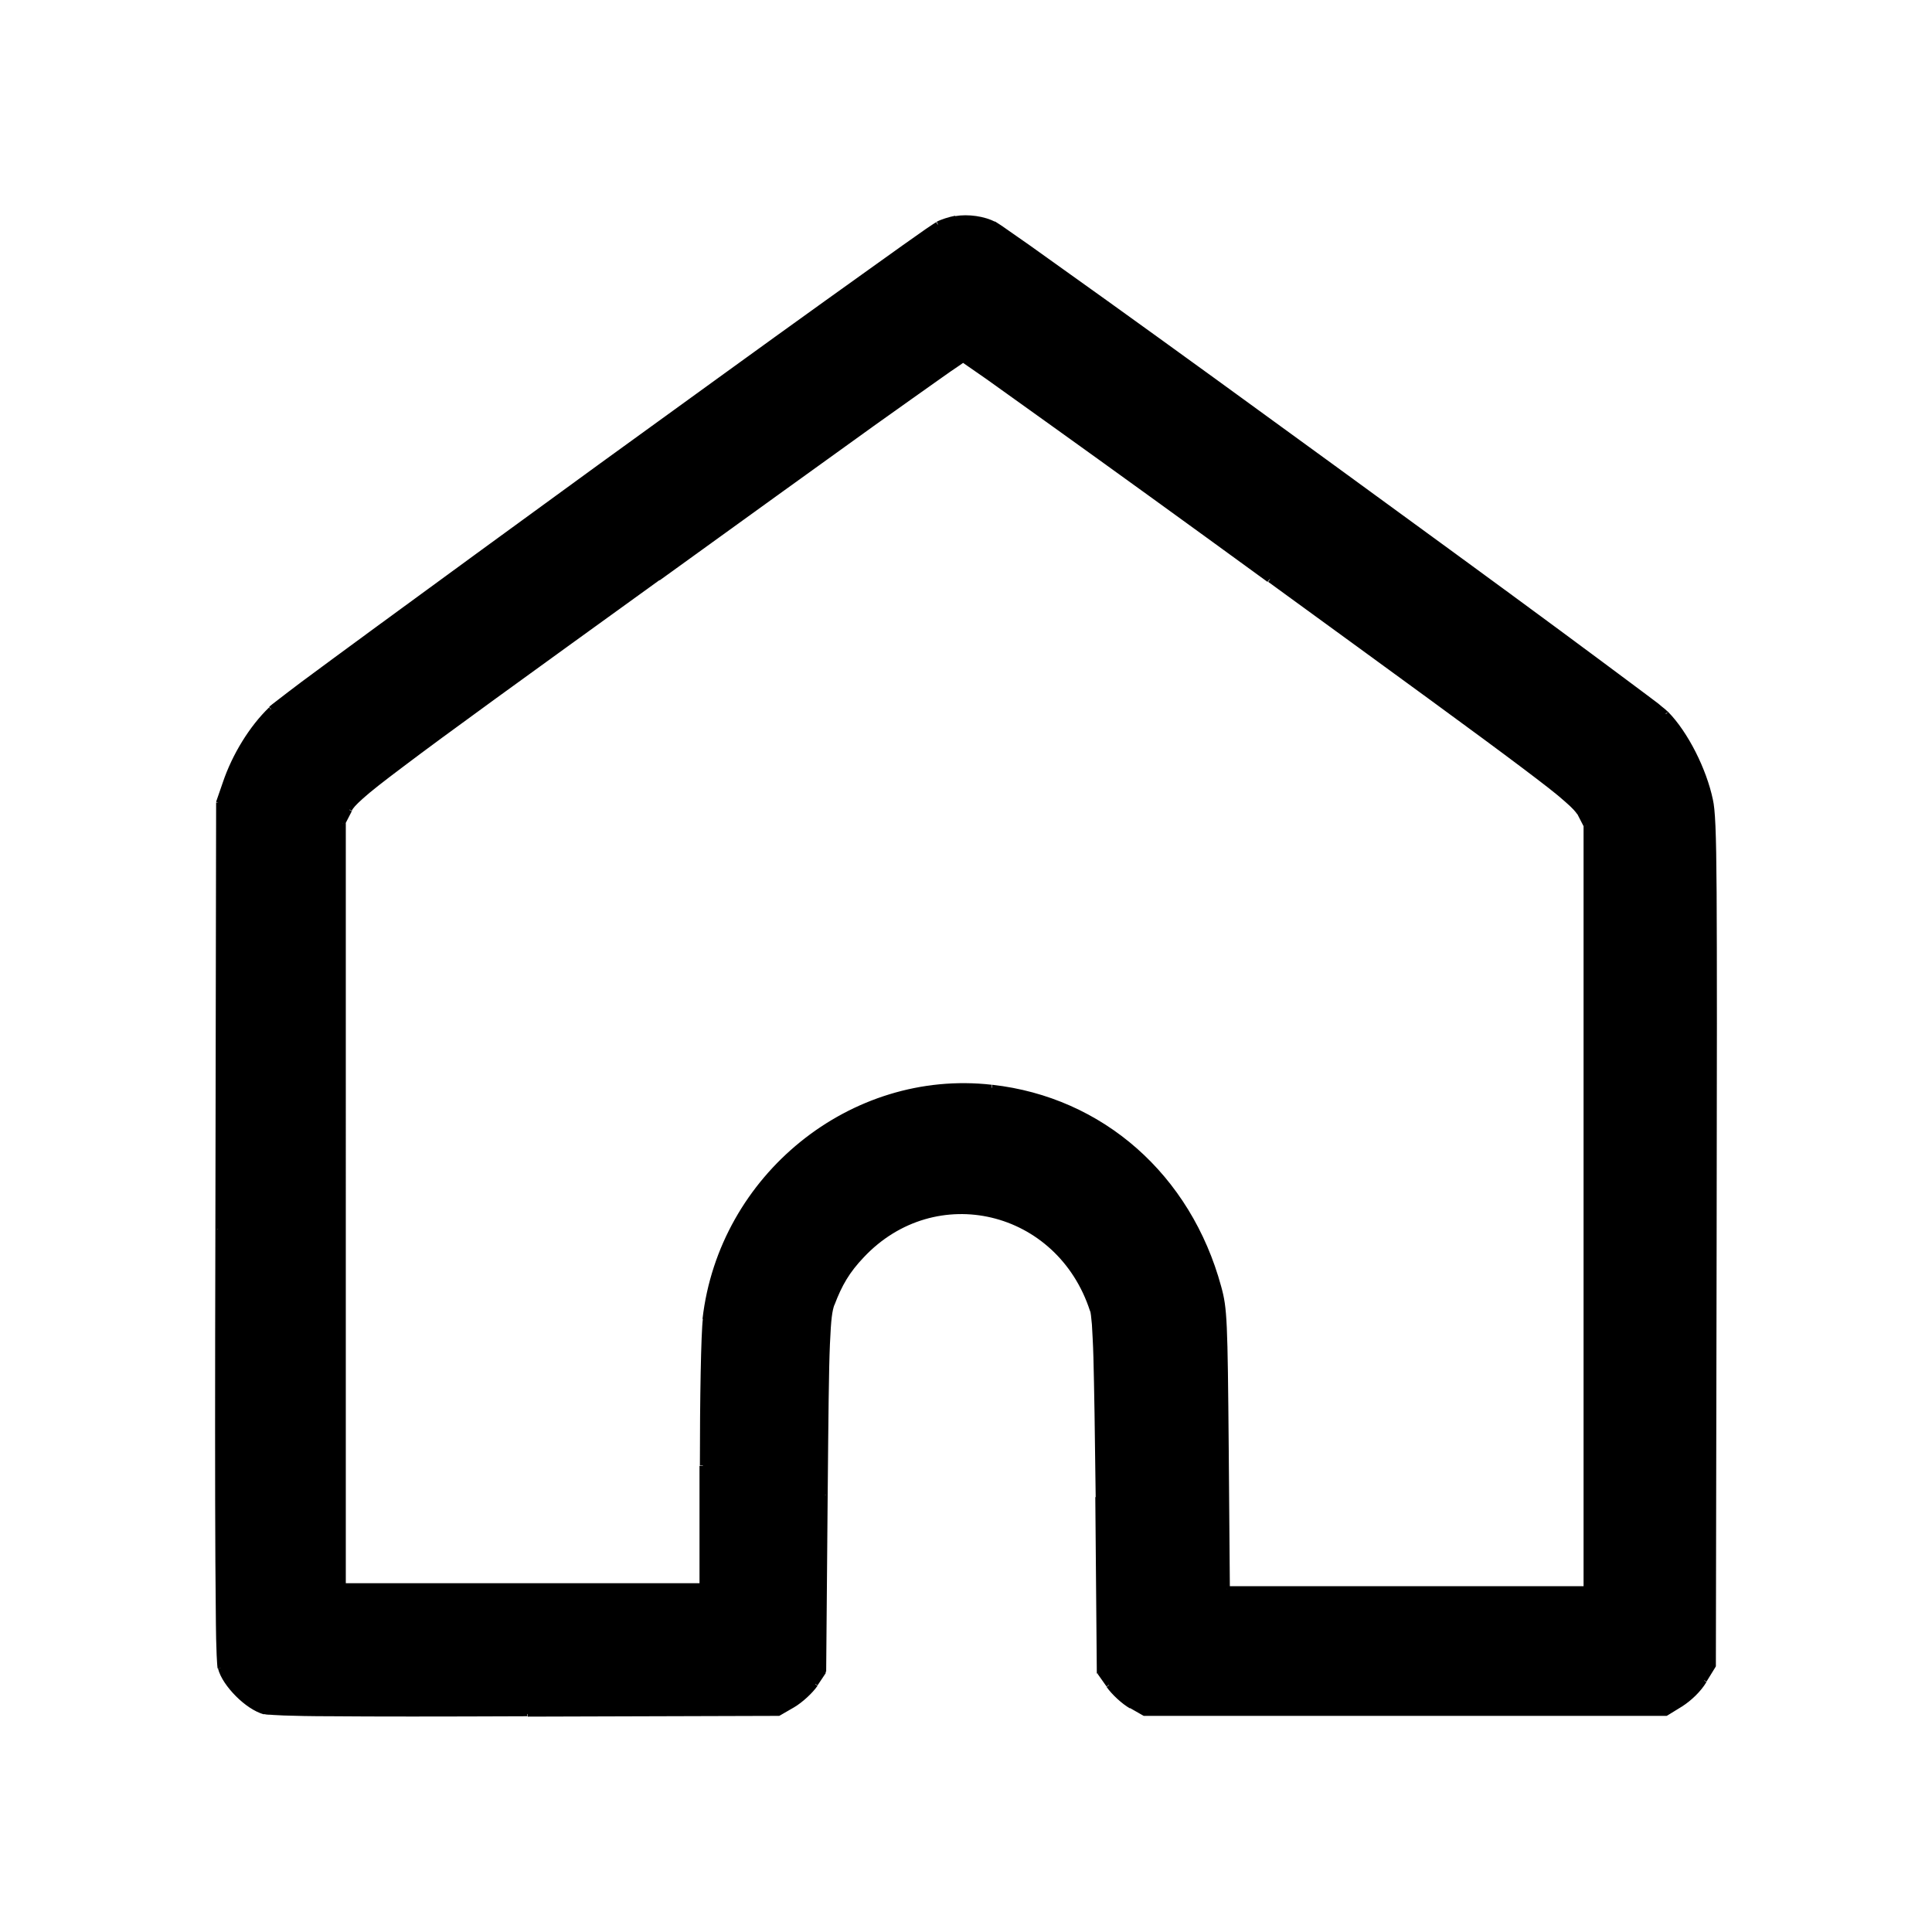 <?xml version="1.0" encoding="utf-8"?>
<!-- Generator: Adobe Illustrator 25.4.0, SVG Export Plug-In . SVG Version: 6.00 Build 0)  -->
<svg version="1.1" id="Layer_1" xmlns="http://www.w3.org/2000/svg" xmlns:xlink="http://www.w3.org/1999/xlink" x="0px" y="0px"
	 viewBox="0 0 514 514" style="enable-background:new 0 0 514 514;" xml:space="preserve">
<g>
	<path d="M254.2,58.2c-1.5,0.3-3.6,1-4.7,1.5c-5.1,2.8-173.6,125.3-177.4,129c-5.1,4.9-9.6,12.3-12.1,19.6l-1.8,5.2l-0.2,113.4
		c-0.2,82.4,0,114.3,0.7,116.8c1.2,4.5,7.1,10.4,11.6,11.6c2.4,0.6,22.4,0.8,70.1,0.7l66.8-0.2l3.8-2.2c2.1-1.2,4.8-3.7,5.9-5.5
		l2.2-3.3l0.4-46.9c0.4-43,0.5-47.3,1.9-50.9c2-5.4,4.1-8.9,7.9-13c19.5-20.7,52.7-12.9,61.5,14.6c0.8,2.4,1.1,14.9,1.5,49.8
		l0.4,46.6l2.4,3.4c1.3,1.9,4,4.3,5.9,5.4l3.5,2h138.7l3.9-2.4c2.4-1.5,4.8-3.9,6.3-6.3l2.4-3.9l0.2-112.3c0.2-97,0-113-1-118
		c-1.6-8-6.6-17.6-11.7-22.9c-3.6-3.8-173.1-127.2-178.8-130.2C261.7,58.3,257.5,57.6,254.2,58.2L254.2,58.2z M175.1,153.8
		c44.2-32,80.8-58.1,81.3-58.2c0.5,0,37.2,26.3,81.5,58.5c72,52.4,80.7,58.9,82.4,62.1l1.8,3.5v203.1h-95.7l-0.3-37.1
		c-0.3-34.5-0.5-37.6-2-43.2c-8.1-29.5-31.1-49.8-60.2-53.1c-37.2-4.2-71.8,23.8-76.1,61.6c-0.4,3.9-0.8,21.5-0.8,39l0,32H91.1V219
		l1.8-3.5C94.5,212.2,101.6,206.9,175.1,153.8"/>
	<path d="M249.5,59.7l0.4,0.7l0,0L249.5,59.7z M72.1,188.7l0.5,0.6h0L72.1,188.7z M60,208.3l0.7,0.3h0L60,208.3z M58.3,213.5
		l-0.7-0.3l0,0.1l0,0.1L58.3,213.5z M58.1,326.9l-0.8,0l0,0L58.1,326.9z M58.7,443.7l-0.8,0.2h0L58.7,443.7z M70.3,455.3l0.2-0.8
		l0,0L70.3,455.3z M140.4,455.9l0,0.8l0,0L140.4,455.9z M207.1,455.7l0,0.8h0.2l0.2-0.1L207.1,455.7z M210.9,453.5l0.4,0.7l0,0
		L210.9,453.5z M216.8,448l-0.6-0.4v0L216.8,448z M219,444.7l0.6,0.4l0.1-0.2l0-0.2L219,444.7z M219.4,397.8l-0.8,0l0,0L219.4,397.8
		z M221.3,346.9l-0.7-0.3l0,0L221.3,346.9z M229.2,333.9l-0.6-0.5l0,0L229.2,333.9z M290.7,348.5l0.7-0.2l0,0L290.7,348.5z
		 M292.2,398.3l-0.8,0l0,0L292.2,398.3z M292.6,444.9l-0.8,0l0,0.2l0.1,0.2L292.6,444.9z M295,448.3l-0.6,0.4v0L295,448.3z
		 M301,453.7l-0.4,0.7h0L301,453.7z M304.5,455.7l-0.4,0.7l0.2,0.1h0.2V455.7z M443.2,455.7v0.8h0.2l0.2-0.1L443.2,455.7z
		 M447.1,453.3l0.4,0.7l0,0L447.1,453.3z M453.3,447l0.7,0.4l0,0L453.3,447z M455.7,443.1l0.7,0.4l0.1-0.2l0-0.2L455.7,443.1z
		 M455.9,330.9l-0.8,0l0,0L455.9,330.9z M455,212.9l0.8-0.2l0,0L455,212.9z M443.3,190l-0.6,0.5l0,0L443.3,190z M264.5,59.8
		l-0.4,0.7v0L264.5,59.8z M92.9,215.4l-0.7-0.3l0,0L92.9,215.4z M91.1,219l-0.7-0.3l-0.1,0.2v0.2H91.1z M91.1,422h-0.8v0.8h0.8V422z
		 M186.9,422v0.8h0.8V422H186.9z M186.9,390h-0.8l0,0H186.9z M187.8,351l-0.8-0.1l0,0L187.8,351z M263.8,289.3l0.1-0.8l0,0
		L263.8,289.3z M324.1,342.5l0.8-0.2l0,0L324.1,342.5z M326.1,385.6l-0.8,0l0,0L326.1,385.6z M326.4,422.8l-0.8,0l0,0.8h0.8V422.8z
		 M422.1,422.8v0.8h0.8v-0.8H422.1z M422.1,219.7h0.8v-0.2l-0.1-0.2L422.1,219.7z M420.2,216.2l0.7-0.4l0,0L420.2,216.2z
		 M337.9,154.1l-0.5,0.6l0,0L337.9,154.1z M254.1,57.4c-1.6,0.3-3.8,1-4.9,1.6l0.7,1.4c1-0.5,3-1.2,4.5-1.5L254.1,57.4z M249.1,59.1
		c-0.4,0.2-1.4,0.9-2.9,1.9c-1.5,1.1-3.6,2.5-6.1,4.3c-5.1,3.6-12.1,8.7-20.4,14.6c-16.6,11.9-38.2,27.6-59.9,43.3
		c-21.6,15.7-43.2,31.5-59.6,43.5c-8.2,6-15.1,11.1-20.1,14.8c-2.5,1.9-4.5,3.4-5.9,4.5c-1.4,1.1-2.4,1.8-2.6,2.1l1.1,1.1
		c0.2-0.2,1-0.8,2.5-2c1.4-1.1,3.4-2.6,5.9-4.5c5-3.7,11.9-8.8,20.1-14.8c16.4-12,38-27.8,59.6-43.5c21.6-15.7,43.3-31.4,59.8-43.3
		c8.3-6,15.3-11,20.4-14.6c2.6-1.8,4.6-3.3,6.1-4.3c1.5-1.1,2.4-1.7,2.7-1.8L249.1,59.1z M71.6,188.2c-5.2,5-9.8,12.5-12.3,19.9
		l1.5,0.5c2.5-7.2,6.9-14.4,11.9-19.3L71.6,188.2z M59.3,208.1l-1.8,5.2l1.5,0.5l1.8-5.2L59.3,208.1z M57.5,213.5l-0.2,113.4l1.6,0
		l0.2-113.4L57.5,213.5z M57.3,326.9c-0.1,41.2-0.1,69.8,0,88.4c0.1,9.3,0.1,16.1,0.2,20.7c0.1,2.3,0.1,4.1,0.2,5.4
		c0,0.6,0.1,1.2,0.1,1.6c0,0.4,0.1,0.7,0.1,0.9l1.5-0.4c0-0.1-0.1-0.3-0.1-0.7c0-0.4-0.1-0.9-0.1-1.5c-0.1-1.3-0.1-3-0.2-5.3
		c-0.1-4.6-0.2-11.4-0.2-20.7c-0.1-18.6-0.1-47.2,0-88.3L57.3,326.9z M58,443.9c0.6,2.4,2.5,5.1,4.8,7.4c2.2,2.2,4.9,4.1,7.4,4.8
		l0.4-1.5c-2-0.6-4.5-2.2-6.7-4.4c-2.1-2.1-3.8-4.6-4.4-6.7L58,443.9z M70.1,456c0.4,0.1,1,0.2,1.9,0.2c0.9,0.1,2.1,0.1,3.5,0.2
		c3,0.1,7.2,0.2,12.8,0.2c11.3,0.1,28.2,0.1,52,0l0-1.6c-23.8,0.1-40.8,0.1-52,0c-5.6-0.1-9.8-0.1-12.8-0.2
		c-1.5-0.1-2.6-0.1-3.5-0.2c-0.9-0.1-1.4-0.1-1.6-0.2L70.1,456z M140.4,456.7l66.8-0.2l0-1.6l-66.8,0.2L140.4,456.7z M207.5,456.4
		l3.8-2.2l-0.8-1.3l-3.8,2.2L207.5,456.4z M211.3,454.2c2.2-1.3,4.9-3.8,6.2-5.7l-1.3-0.9c-1.1,1.7-3.7,4.1-5.7,5.3L211.3,454.2z
		 M217.5,448.4l2.2-3.3l-1.3-0.9l-2.2,3.3L217.5,448.4z M219.8,444.7l0.4-46.9l-1.6,0l-0.4,46.9L219.8,444.7z M220.2,397.8
		c0.2-21.5,0.3-33.3,0.6-40.2c0.3-6.9,0.6-8.8,1.2-10.5l-1.5-0.5c-0.7,1.9-1.1,4-1.3,10.9c-0.3,6.9-0.4,18.7-0.6,40.2L220.2,397.8z
		 M222,347.2c2-5.3,4-8.7,7.8-12.7l-1.1-1.1c-3.9,4.1-6.1,7.7-8.1,13.2L222,347.2z M229.8,334.5c19.1-20.3,51.5-12.6,60.2,14.3
		l1.5-0.5c-9-28-42.9-36-62.8-14.9L229.8,334.5z M290,348.7c0.2,0.5,0.3,1.6,0.5,3.7c0.1,2,0.3,4.9,0.4,8.8
		c0.2,7.8,0.4,19.6,0.6,37.1l1.6,0c-0.2-17.4-0.3-29.3-0.6-37.1c-0.1-3.9-0.2-6.8-0.4-8.9c-0.1-2-0.3-3.4-0.5-4.1L290,348.7z
		 M291.4,398.3l0.4,46.6l1.6,0l-0.4-46.6L291.4,398.3z M292,445.3l2.4,3.4l1.3-0.9l-2.4-3.4L292,445.3z M294.4,448.8
		c1.4,2,4.1,4.5,6.2,5.7l0.8-1.4c-1.8-1-4.4-3.4-5.7-5.2L294.4,448.8z M300.6,454.4l3.5,2l0.8-1.4l-3.5-2L300.6,454.4z M304.5,456.5
		h138.7V455H304.5V456.5z M443.6,456.4l3.9-2.4l-0.8-1.3l-3.9,2.4L443.6,456.4z M447.5,454c2.5-1.6,5-4,6.5-6.5l-1.3-0.8
		c-1.4,2.3-3.7,4.6-6,6L447.5,454z M454,447.4l2.4-3.9l-1.3-0.8l-2.4,3.9L454,447.4z M456.5,443.1l0.2-112.3l-1.6,0l-0.2,112.3
		L456.5,443.1z M456.7,330.9c0.1-48.5,0.1-76.7,0-93.5c-0.1-16.7-0.4-22.1-1-24.7l-1.5,0.3c0.5,2.4,0.8,7.6,0.9,24.4
		c0.1,16.8,0.1,45,0,93.5L456.7,330.9z M455.7,212.7c-1.7-8.1-6.6-17.9-11.9-23.3l-1.1,1.1c5,5.2,9.9,14.7,11.5,22.5L455.7,212.7z
		 M443.8,189.4c-0.2-0.2-0.5-0.4-0.9-0.8c-0.4-0.3-1-0.8-1.7-1.4c-1.4-1.1-3.5-2.6-6-4.5c-5-3.7-11.9-8.9-20.2-15
		c-16.5-12.2-38.2-28-60-43.9c-21.8-15.9-43.6-31.7-60.3-43.7c-8.4-6-15.5-11.1-20.7-14.8c-2.6-1.8-4.7-3.3-6.3-4.4
		c-1.5-1.1-2.6-1.7-3-2l-0.7,1.4c0.3,0.2,1.3,0.8,2.8,1.9c1.5,1.1,3.7,2.5,6.2,4.4c5.2,3.7,12.3,8.7,20.6,14.8
		c16.7,12.1,38.6,27.9,60.3,43.7c21.8,15.9,43.5,31.7,60,43.9c8.2,6.1,15.2,11.2,20.2,15c2.5,1.9,4.5,3.4,5.9,4.5
		c0.7,0.6,1.3,1,1.7,1.3c0.4,0.4,0.7,0.6,0.7,0.6L443.8,189.4z M264.9,59.1c-2.9-1.6-7.4-2.2-10.8-1.6l0.3,1.5
		c3.1-0.5,7.2,0.1,9.8,1.5L264.9,59.1z M174.6,153.1c-36.7,26.5-56.8,41.2-68,49.5c-5.6,4.2-8.9,6.8-11,8.6
		c-2.1,1.8-2.9,2.8-3.4,3.8l1.4,0.7c0.3-0.7,1-1.5,3-3.3c2-1.8,5.3-4.4,10.9-8.6c11.1-8.4,31.3-23,68-49.5L174.6,153.1z M92.2,215.1
		l-1.8,3.5l1.4,0.7l1.8-3.5L92.2,215.1z M90.4,219v203h1.6V219H90.4z M91.1,422.8h95.8v-1.6H91.1V422.8z M187.7,422l0-32h-1.6l0,32
		L187.7,422z M187.7,390c0-17.6,0.4-35.1,0.8-39l-1.5-0.2c-0.5,3.9-0.8,21.6-0.8,39.1H187.7z M188.5,351
		c4.3-37.4,38.5-65.1,75.2-60.9l0.2-1.5c-37.6-4.3-72.6,24-77,62.3L188.5,351z M263.8,290.1c28.8,3.3,51.6,23.4,59.6,52.6l1.5-0.4
		c-8.1-29.8-31.5-50.4-60.9-53.7L263.8,290.1z M323.3,342.7c1.5,5.5,1.6,8.3,2,43l1.6,0c-0.3-34.5-0.4-37.6-2-43.4L323.3,342.7z
		 M325.3,385.6l0.3,37.1l1.6,0l-0.3-37.1L325.3,385.6z M326.4,423.5h95.7V422h-95.7V423.5z M422.9,422.8V219.7h-1.6v203.1H422.9z
		 M422.8,219.3l-1.8-3.5l-1.4,0.7l1.8,3.5L422.8,219.3z M420.9,215.8c-0.5-0.9-1.4-2-3.6-3.9c-2.2-1.9-5.7-4.7-11.4-8.9
		c-11.4-8.6-31.6-23.3-67.6-49.5l-0.9,1.3c36,26.2,56.2,40.9,67.6,49.5c5.7,4.3,9.2,7,11.3,8.9c2.2,1.9,2.9,2.8,3.3,3.4L420.9,215.8
		z M338.3,153.5c-22.1-16.1-42.4-30.7-57.2-41.4c-7.4-5.3-13.4-9.6-17.6-12.6c-2.1-1.5-3.8-2.6-4.9-3.4c-0.6-0.4-1-0.7-1.3-0.9
		c-0.2-0.1-0.3-0.2-0.4-0.2c0,0-0.1-0.1-0.2-0.1c0,0-0.1,0-0.1,0c0,0-0.2-0.1-0.3,0l0.1,1.5c-0.2,0-0.3,0-0.3,0c0,0,0,0-0.1,0
		c0,0,0,0,0,0c0.1,0,0.2,0.1,0.3,0.2c0.3,0.2,0.7,0.5,1.3,0.9c1.1,0.8,2.8,1.9,4.9,3.4c4.2,3,10.2,7.3,17.6,12.6
		c14.8,10.6,35,25.2,57.1,41.3L338.3,153.5z M256.3,94.8c-0.1,0-0.2,0.1-0.3,0.1c0,0-0.1,0-0.1,0c0,0-0.1,0.1-0.1,0.1
		c-0.1,0.1-0.2,0.1-0.4,0.2c-0.3,0.2-0.8,0.5-1.3,0.9c-1.1,0.8-2.8,1.9-4.9,3.4c-4.2,3-10.2,7.2-17.6,12.5
		c-14.7,10.5-34.9,25.1-57,41.1l0.9,1.3c22.1-16,42.3-30.5,57-41.1c7.4-5.3,13.4-9.5,17.6-12.5c2.1-1.5,3.7-2.6,4.9-3.4
		c0.6-0.4,1-0.7,1.3-0.9c0.2-0.1,0.3-0.2,0.3-0.2c0,0,0.1,0,0.1,0c0,0,0,0,0,0c0,0,0,0-0.1,0c0,0-0.1,0-0.2,0L256.3,94.8z"/>
</g>
</svg>
